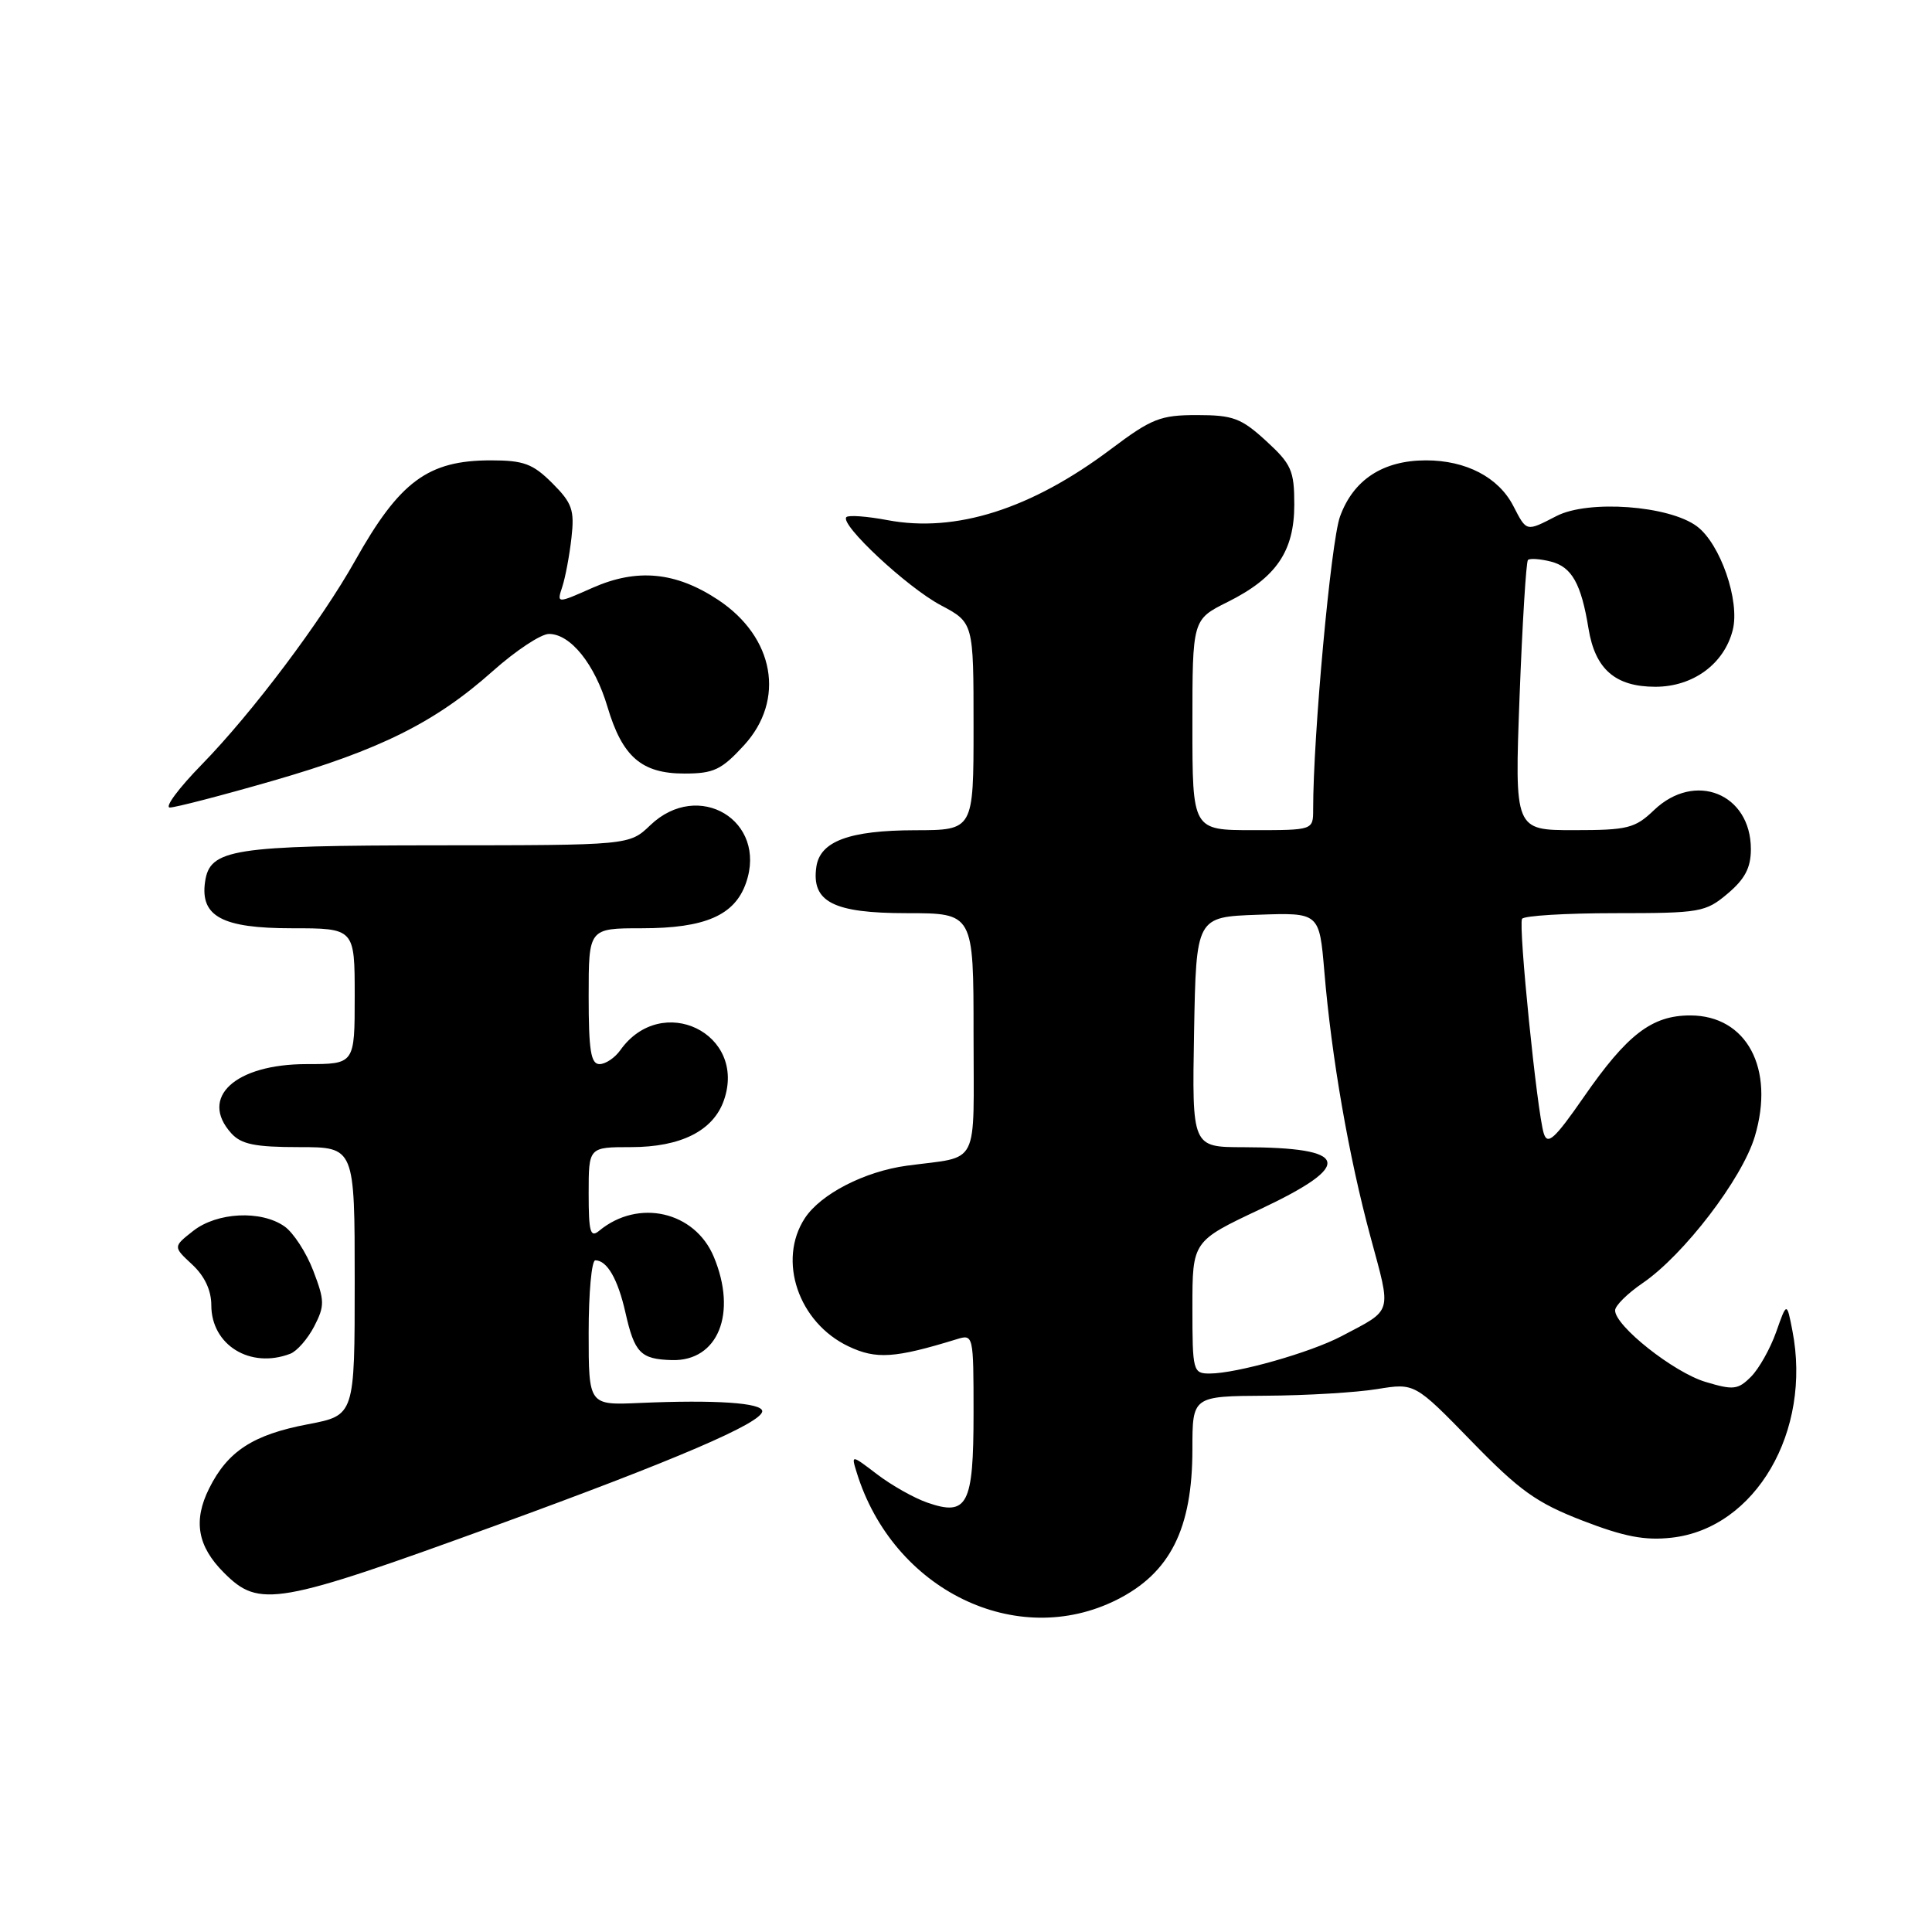 <?xml version="1.0" encoding="UTF-8" standalone="no"?>
<!DOCTYPE svg PUBLIC "-//W3C//DTD SVG 1.1//EN" "http://www.w3.org/Graphics/SVG/1.1/DTD/svg11.dtd" >
<svg xmlns="http://www.w3.org/2000/svg" xmlns:xlink="http://www.w3.org/1999/xlink" version="1.1" viewBox="0 0 256 256">
 <g >
 <path fill="currentColor"
d=" M 148.00 211.97 C 155.06 208.42 158.00 202.56 158.00 192.03 C 158.00 185.00 158.00 185.00 167.75 184.94 C 173.11 184.91 179.74 184.51 182.48 184.06 C 187.46 183.25 187.46 183.25 194.98 190.97 C 201.36 197.53 203.59 199.13 209.69 201.49 C 215.23 203.63 217.96 204.15 221.52 203.75 C 232.62 202.50 240.10 189.65 237.50 176.31 C 236.76 172.50 236.76 172.50 235.35 176.50 C 234.57 178.70 233.07 181.37 232.02 182.42 C 230.30 184.15 229.67 184.22 225.99 183.11 C 221.79 181.86 213.99 175.69 214.01 173.63 C 214.01 173.01 215.65 171.39 217.64 170.03 C 223.10 166.31 230.85 156.19 232.52 150.59 C 235.21 141.59 231.45 134.55 223.96 134.55 C 218.88 134.55 215.61 137.06 209.84 145.39 C 206.00 150.92 205.06 151.78 204.56 150.19 C 203.67 147.39 201.17 122.64 201.68 121.75 C 201.92 121.34 207.46 121.00 213.98 121.00 C 225.29 121.00 225.99 120.88 228.92 118.41 C 231.21 116.48 232.00 114.98 232.00 112.52 C 232.00 105.15 224.58 102.16 219.16 107.35 C 216.64 109.76 215.67 110.00 208.54 110.00 C 200.69 110.00 200.69 110.00 201.35 92.32 C 201.72 82.60 202.22 74.45 202.46 74.20 C 202.71 73.96 204.07 74.05 205.49 74.41 C 208.27 75.11 209.52 77.33 210.49 83.31 C 211.37 88.68 214.04 91.00 219.35 91.00 C 224.34 91.00 228.47 87.97 229.60 83.47 C 230.57 79.61 227.95 72.05 224.85 69.74 C 221.16 66.98 210.45 66.20 206.24 68.38 C 202.18 70.47 202.31 70.50 200.51 67.02 C 198.55 63.24 194.26 61.00 188.95 61.00 C 183.24 61.00 179.31 63.58 177.55 68.47 C 176.35 71.83 173.99 97.57 174.00 107.25 C 174.00 110.00 174.00 110.00 166.00 110.00 C 158.00 110.00 158.00 110.00 158.00 96.05 C 158.00 82.09 158.00 82.09 162.66 79.77 C 169.11 76.55 171.50 73.06 171.50 66.85 C 171.50 62.35 171.12 61.50 167.76 58.42 C 164.47 55.41 163.39 55.00 158.61 55.00 C 153.75 55.00 152.59 55.46 147.19 59.52 C 136.64 67.45 126.64 70.63 117.59 68.92 C 114.89 68.41 112.44 68.23 112.15 68.52 C 111.22 69.45 120.17 77.81 124.65 80.19 C 129.00 82.50 129.00 82.50 129.00 96.25 C 129.00 110.00 129.00 110.00 121.25 110.01 C 112.53 110.03 108.66 111.47 108.17 114.86 C 107.50 119.51 110.42 121.00 120.15 121.00 C 129.00 121.00 129.00 121.00 129.00 136.98 C 129.00 155.03 129.96 153.13 120.16 154.46 C 114.56 155.22 108.75 158.21 106.65 161.41 C 102.99 167.00 105.79 175.25 112.43 178.40 C 116.09 180.14 118.55 179.98 126.75 177.46 C 128.98 176.77 129.00 176.84 129.00 187.26 C 129.00 199.42 128.20 200.96 122.86 199.10 C 121.11 198.49 118.13 196.81 116.23 195.36 C 112.78 192.73 112.78 192.73 113.52 195.12 C 118.32 210.67 134.68 218.67 148.00 211.97 Z  M 65.87 202.07 C 89.44 193.49 101.00 188.53 101.00 186.99 C 101.00 185.88 94.80 185.46 84.75 185.90 C 78.00 186.20 78.00 186.20 78.00 176.60 C 78.00 171.32 78.39 167.00 78.88 167.00 C 80.44 167.00 81.87 169.48 82.87 173.91 C 84.08 179.28 84.88 180.10 89.03 180.22 C 95.14 180.39 97.72 174.04 94.58 166.53 C 92.06 160.50 84.57 158.80 79.40 163.08 C 78.22 164.06 78.00 163.26 78.00 158.12 C 78.00 152.00 78.00 152.00 83.60 152.00 C 90.21 152.00 94.51 149.84 95.92 145.80 C 99.01 136.93 87.67 131.44 82.19 139.16 C 81.47 140.17 80.24 141.00 79.44 141.00 C 78.29 141.00 78.00 139.18 78.00 132.00 C 78.00 123.00 78.00 123.00 85.05 123.00 C 93.42 123.00 97.36 121.29 98.85 116.99 C 101.72 108.75 92.55 103.23 86.16 109.35 C 83.39 112.00 83.39 112.00 57.95 112.01 C 30.72 112.03 27.79 112.49 27.17 116.86 C 26.52 121.43 29.45 123.00 38.65 123.00 C 47.00 123.00 47.00 123.00 47.00 132.00 C 47.00 141.00 47.00 141.00 40.63 141.00 C 31.16 141.00 26.35 145.42 30.65 150.17 C 31.97 151.63 33.81 152.00 39.65 152.00 C 47.00 152.00 47.00 152.00 47.00 169.77 C 47.00 187.54 47.00 187.54 40.81 188.72 C 33.53 190.10 30.17 192.29 27.71 197.23 C 25.57 201.52 26.17 204.90 29.68 208.40 C 34.37 213.10 36.62 212.71 65.87 202.07 Z  M 38.46 179.38 C 39.35 179.04 40.77 177.41 41.63 175.76 C 43.04 173.02 43.03 172.36 41.51 168.38 C 40.59 165.97 38.87 163.32 37.69 162.50 C 34.59 160.33 28.76 160.62 25.60 163.10 C 22.93 165.20 22.93 165.20 25.46 167.55 C 27.11 169.08 28.00 170.97 28.00 172.95 C 28.00 178.23 33.16 181.41 38.46 179.38 Z  M 36.07 103.48 C 50.34 99.37 57.67 95.72 65.30 88.92 C 68.34 86.21 71.68 84.00 72.74 84.00 C 75.60 84.00 78.81 88.00 80.49 93.65 C 82.46 100.28 85.01 102.50 90.68 102.50 C 94.57 102.50 95.60 102.01 98.58 98.76 C 104.10 92.74 102.62 84.43 95.15 79.48 C 89.54 75.77 84.42 75.28 78.53 77.88 C 73.77 79.99 73.77 79.99 74.51 77.74 C 74.91 76.51 75.46 73.60 75.72 71.27 C 76.14 67.58 75.82 66.66 73.18 64.02 C 70.60 61.45 69.40 61.00 65.03 61.00 C 56.71 61.00 52.95 63.78 47.05 74.30 C 42.56 82.30 33.41 94.47 26.74 101.30 C 23.68 104.43 21.77 107.00 22.51 107.00 C 23.24 107.00 29.34 105.42 36.07 103.48 Z  M 158.00 173.23 C 158.00 164.46 158.00 164.46 167.00 160.22 C 179.51 154.32 178.88 152.04 164.72 152.01 C 157.95 152.00 157.95 152.00 158.22 136.75 C 158.50 121.50 158.50 121.50 166.66 121.21 C 174.82 120.92 174.82 120.92 175.48 128.71 C 176.44 140.17 178.72 153.25 181.60 163.90 C 184.39 174.22 184.62 173.43 177.78 177.04 C 173.66 179.22 163.85 182.00 160.29 182.00 C 158.08 182.00 158.00 181.70 158.00 173.23 Z "/>
</g>
</svg>